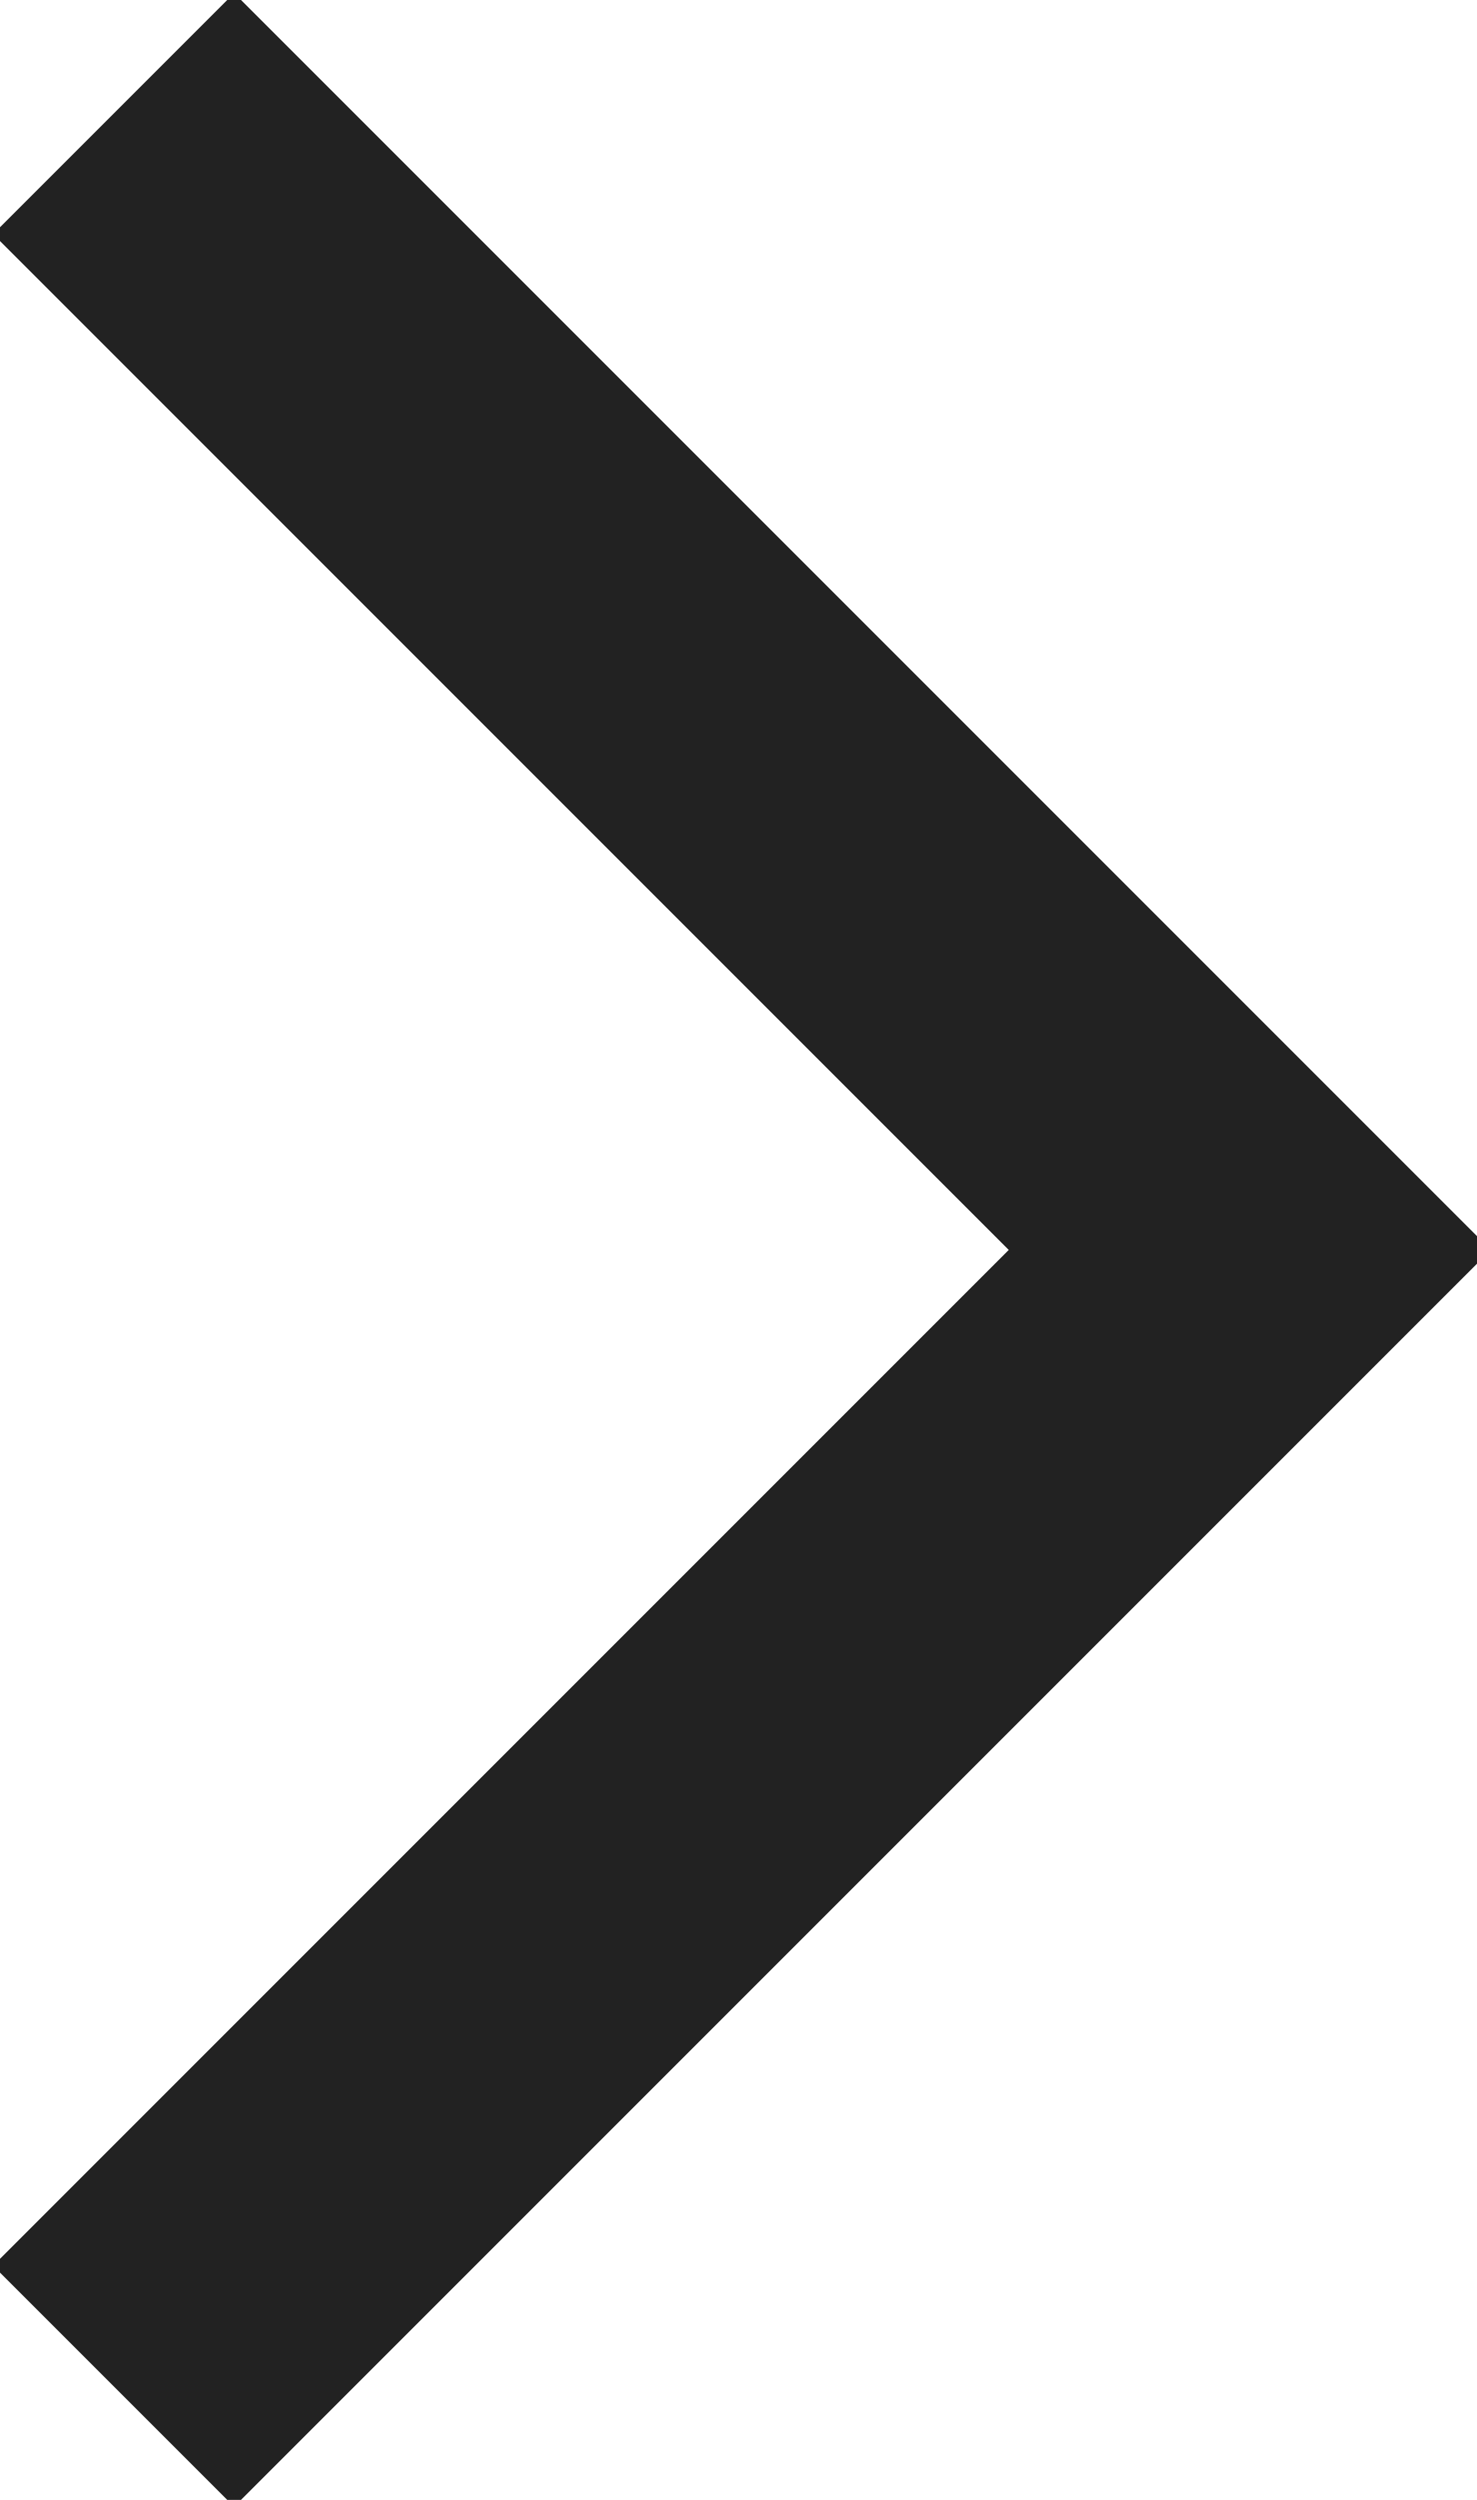 <svg xmlns="http://www.w3.org/2000/svg" width="13" height="22" viewBox="0 0 13 22"><g><g><path fill="none" stroke="#222" stroke-miterlimit="50" stroke-width="3" d="M1 21v0l10-10v0L1 1v0"/></g></g></svg>